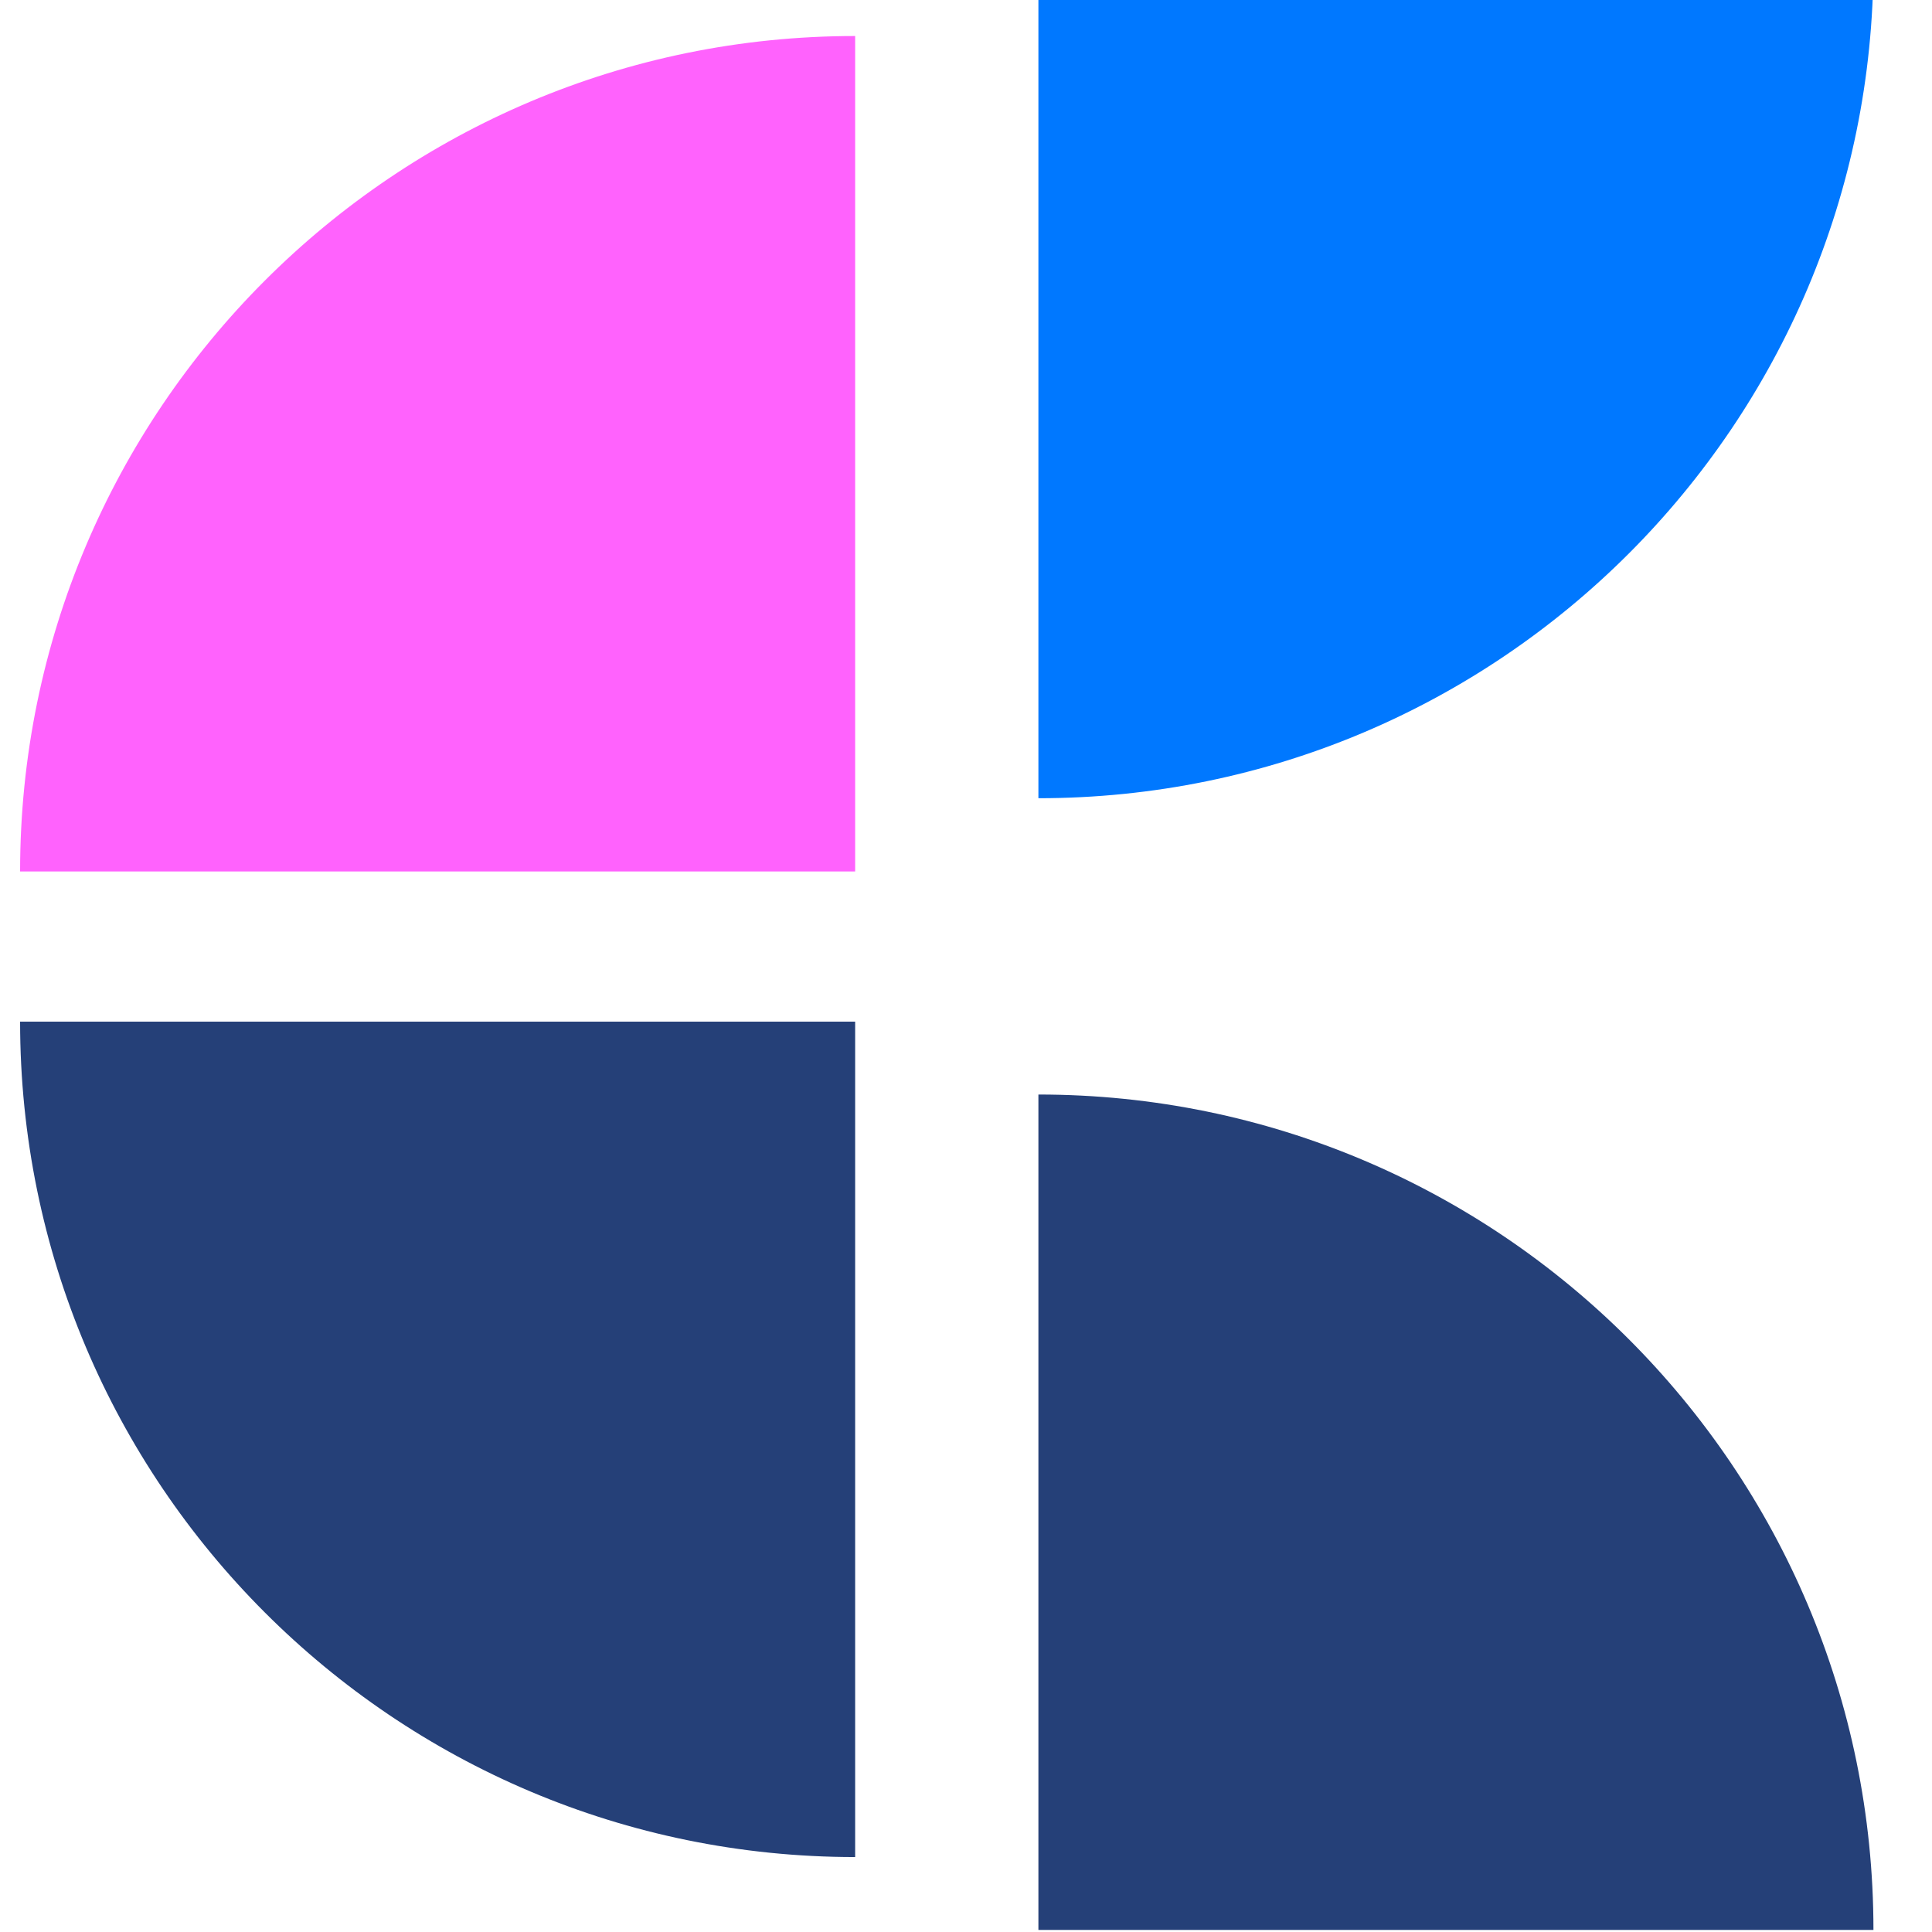 <?xml version="1.0" encoding="UTF-8" standalone="no"?>
<!DOCTYPE svg PUBLIC "-//W3C//DTD SVG 1.1//EN" "http://www.w3.org/Graphics/SVG/1.1/DTD/svg11.dtd">
<svg width="100%" height="100%" viewBox="0 0 41 41" version="1.1" xmlns="http://www.w3.org/2000/svg" xmlns:xlink="http://www.w3.org/1999/xlink" xml:space="preserve" xmlns:serif="http://www.serif.com/" style="fill-rule:evenodd;clip-rule:evenodd;stroke-linejoin:round;stroke-miterlimit:2;">
    <g transform="matrix(1,0,0,1,-1472.46,-2610.34)">
        <g transform="matrix(0.789,0,0,0.789,347.094,553.424)">
            <path d="M1449.32,2607.96L1449.32,2630.43L1426.86,2630.43C1426.86,2618.02 1436.92,2607.96 1449.32,2607.96Z" style="fill:rgb(255,98,253);"/>
        </g>
        <g transform="matrix(0.789,0,0,-0.789,347.094,4707.43)">
            <path d="M1449.32,2607.96L1449.32,2630.43L1426.86,2630.43C1426.86,2618.02 1436.92,2607.96 1449.32,2607.96Z" style="fill:rgb(37,64,120);"/>
        </g>
        <g transform="matrix(-0.789,0,0,0.789,2638.01,575.887)">
            <path d="M1449.32,2607.96L1449.32,2630.43L1426.86,2630.43C1426.86,2618.02 1436.92,2607.96 1449.32,2607.96Z" style="fill:rgb(37,64,120);"/>
        </g>
        <g transform="matrix(-0.789,0,0,-0.789,2638.01,4684.96)">
            <path d="M1449.32,2607.96L1449.32,2630.43L1426.86,2630.43C1426.86,2618.02 1436.92,2607.96 1449.32,2607.96Z" style="fill:rgb(0,120,255);"/>
        </g>
    </g>
</svg>
